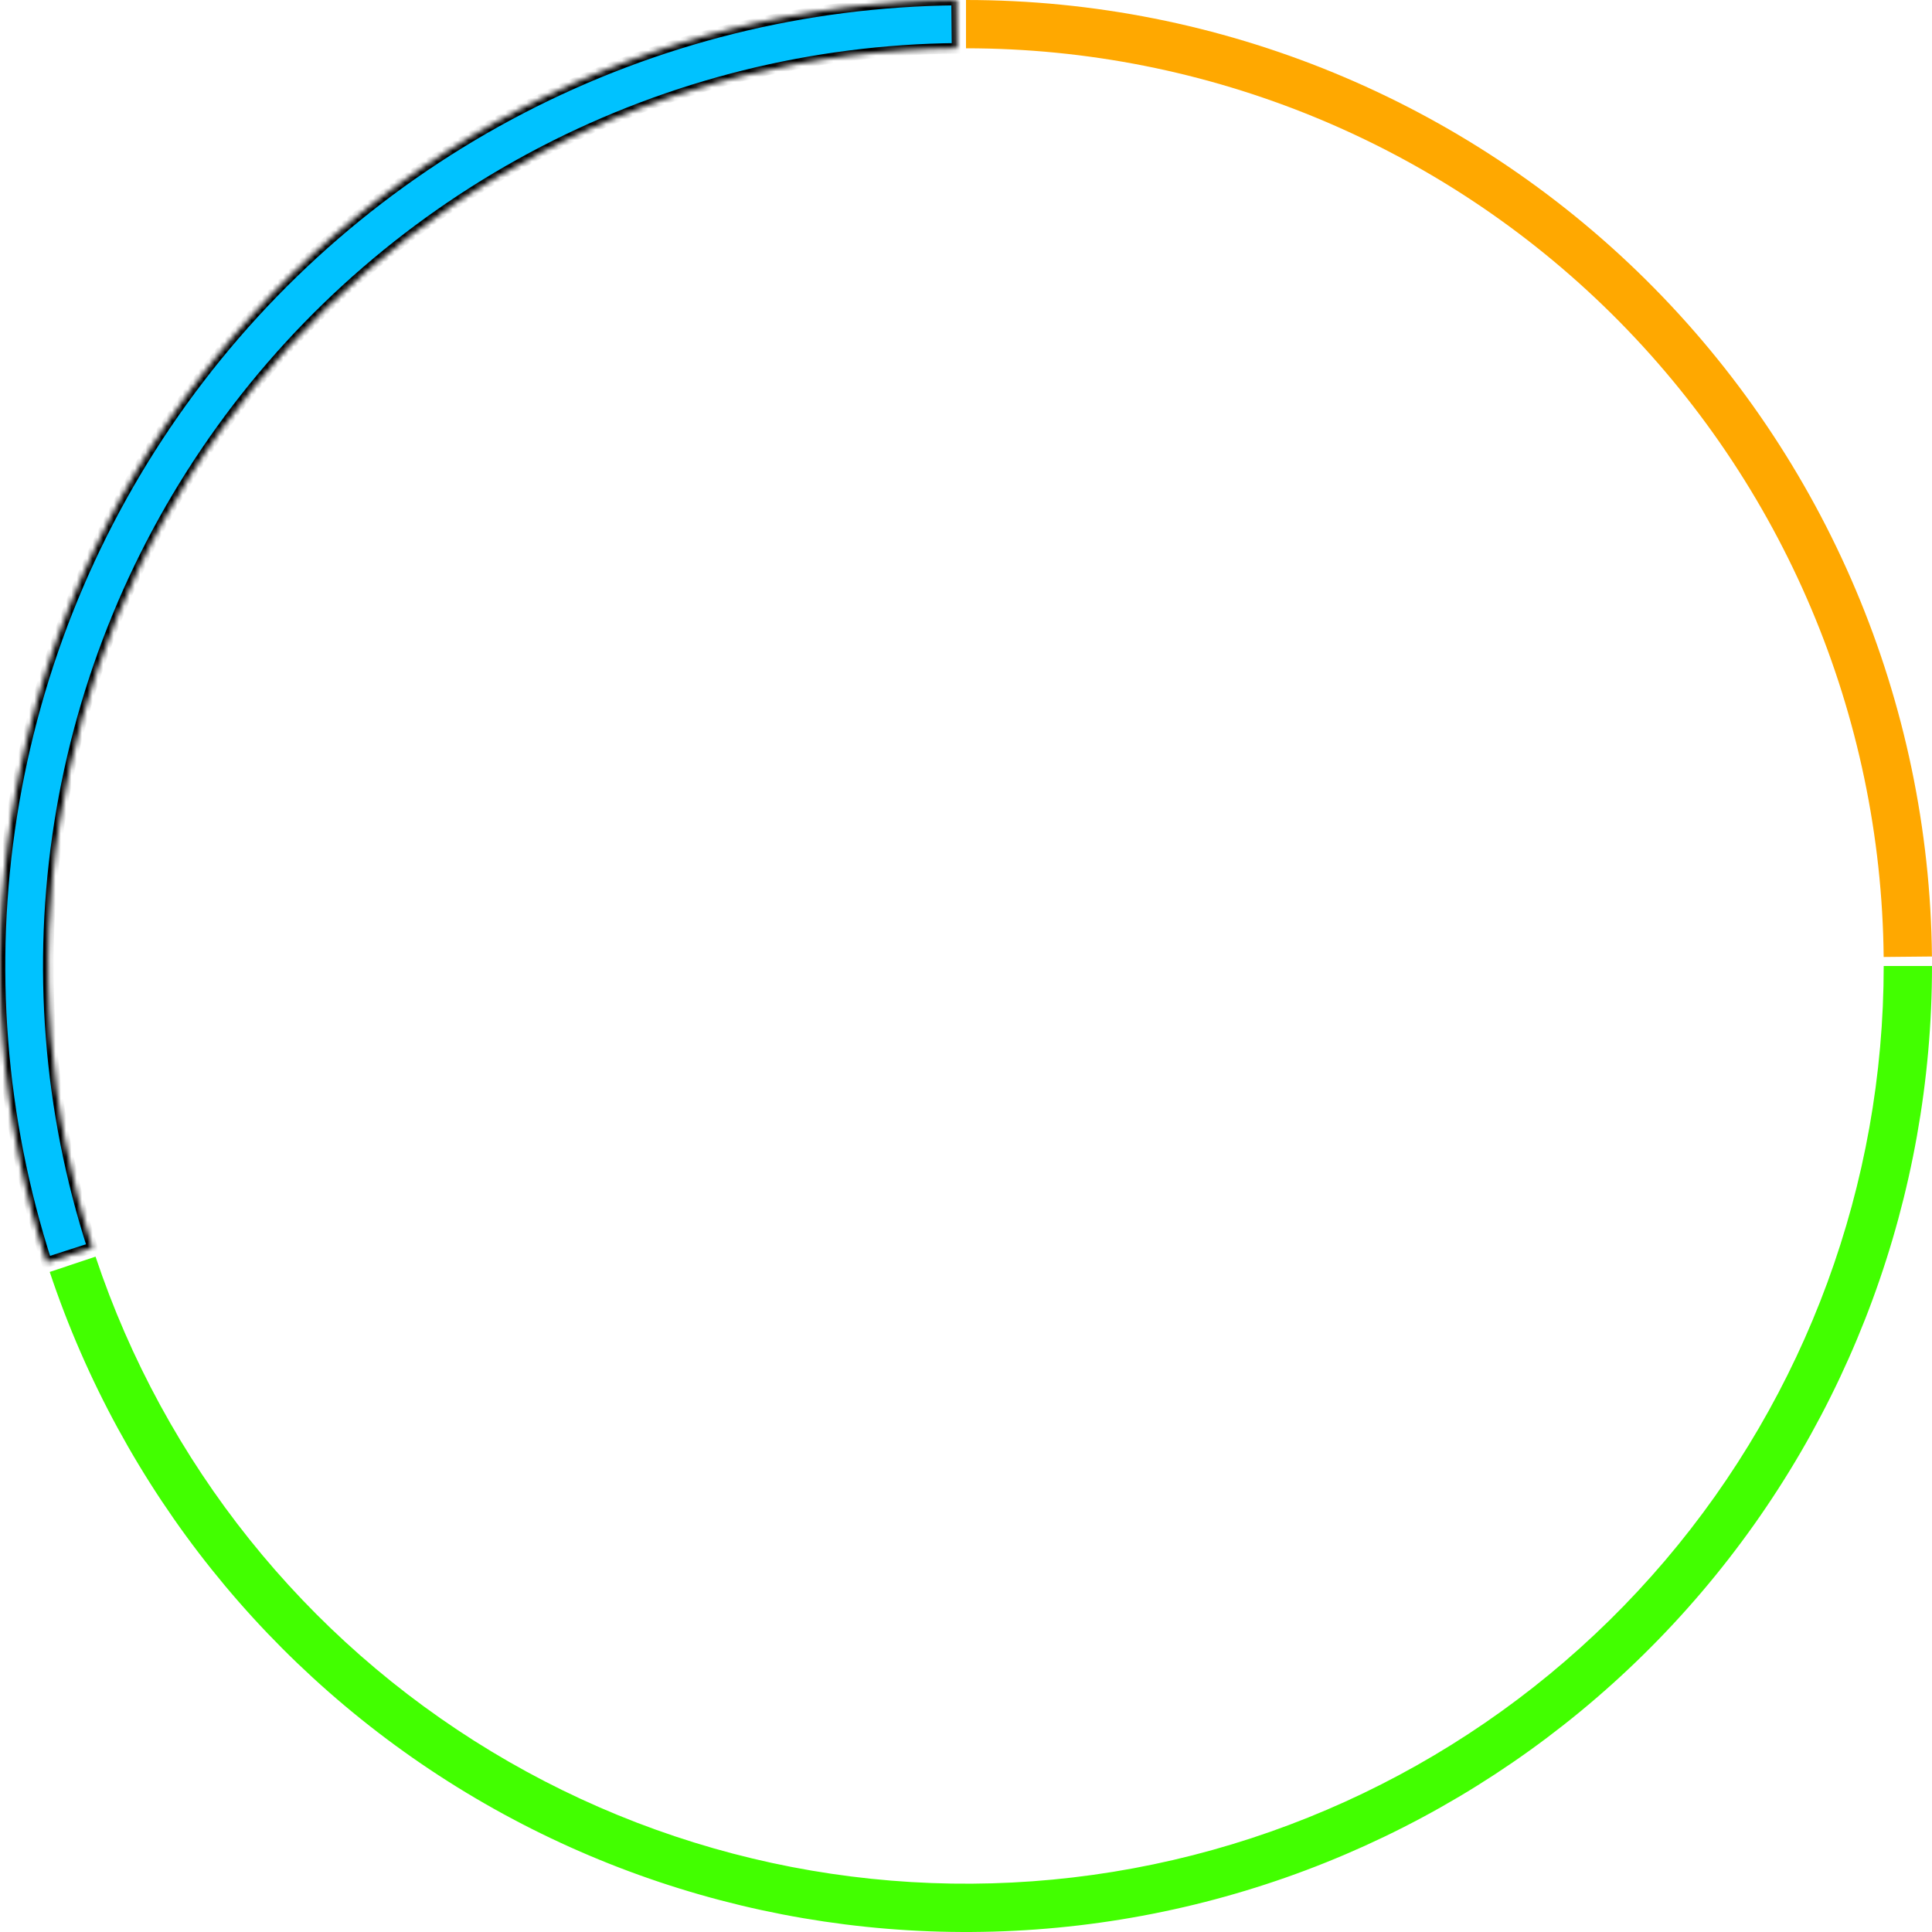 <svg width="365" height="365" viewBox="0 0 365 365" fill="none" xmlns="http://www.w3.org/2000/svg">
<g filter="url(#filter0_i)">
<path d="M365 182.5C365 225.827 349.586 267.74 321.514 300.743C293.443 333.745 254.545 355.685 211.78 362.636C169.015 369.587 125.171 361.097 88.092 338.684C51.013 316.271 23.117 281.397 9.395 240.301L18.05 237.411C31.087 276.452 57.587 309.582 92.812 330.875C128.038 352.167 169.689 360.233 210.316 353.629C250.943 347.025 287.895 326.183 314.563 294.831C341.231 263.478 355.875 223.66 355.875 182.5H365Z" fill="#42FF00"/>
<path d="M182.5 0C230.591 5.7348e-07 276.738 18.982 310.911 52.82C345.083 86.658 364.518 132.616 364.991 180.705L355.867 180.795C355.417 135.11 336.954 91.45 304.49 59.304C272.026 27.158 228.186 9.125 182.5 9.125V0Z" fill="#FFA800"/>
<mask id="path-3-inside-1" fill="white">
<path d="M8.811 238.52C0.027 211.285 -2.23 182.366 2.224 154.098C6.677 125.831 17.715 99.006 34.448 75.791C51.18 52.577 73.137 33.622 98.545 20.457C123.954 7.293 152.102 0.288 180.717 0.009L180.806 9.133C153.622 9.399 126.881 16.053 102.743 28.559C78.605 41.066 57.746 59.073 41.85 81.127C25.955 103.181 15.468 128.664 11.237 155.518C7.007 182.373 9.15 209.846 17.495 235.719L8.811 238.52Z"/>
</mask>
<path d="M8.811 238.52C0.027 211.285 -2.23 182.366 2.224 154.098C6.677 125.831 17.715 99.006 34.448 75.791C51.18 52.577 73.137 33.622 98.545 20.457C123.954 7.293 152.102 0.288 180.717 0.009L180.806 9.133C153.622 9.399 126.881 16.053 102.743 28.559C78.605 41.066 57.746 59.073 41.85 81.127C25.955 103.181 15.468 128.664 11.237 155.518C7.007 182.373 9.15 209.846 17.495 235.719L8.811 238.52Z" fill="#00C2FF" stroke="black" stroke-width="2" stroke-miterlimit="3.24" mask="url(#path-3-inside-1)"/>
</g>
<defs>
<filter id="filter0_i" x="0" y="0" width="365" height="365" filterUnits="userSpaceOnUse" color-interpolation-filters="sRGB">
<feFlood flood-opacity="0" result="BackgroundImageFix"/>
<feBlend mode="normal" in="SourceGraphic" in2="BackgroundImageFix" result="shape"/>
<feColorMatrix in="SourceAlpha" type="matrix" values="0 0 0 0 0 0 0 0 0 0 0 0 0 0 0 0 0 0 127 0" result="hardAlpha"/>
<feOffset/>
<feGaussianBlur stdDeviation="2"/>
<feComposite in2="hardAlpha" operator="arithmetic" k2="-1" k3="1"/>
<feColorMatrix type="matrix" values="0 0 0 0 0 0 0 0 0 0 0 0 0 0 0 0 0 0 0.5 0"/>
<feBlend mode="normal" in2="shape" result="effect1_innerShadow"/>
</filter>
</defs>
</svg>
